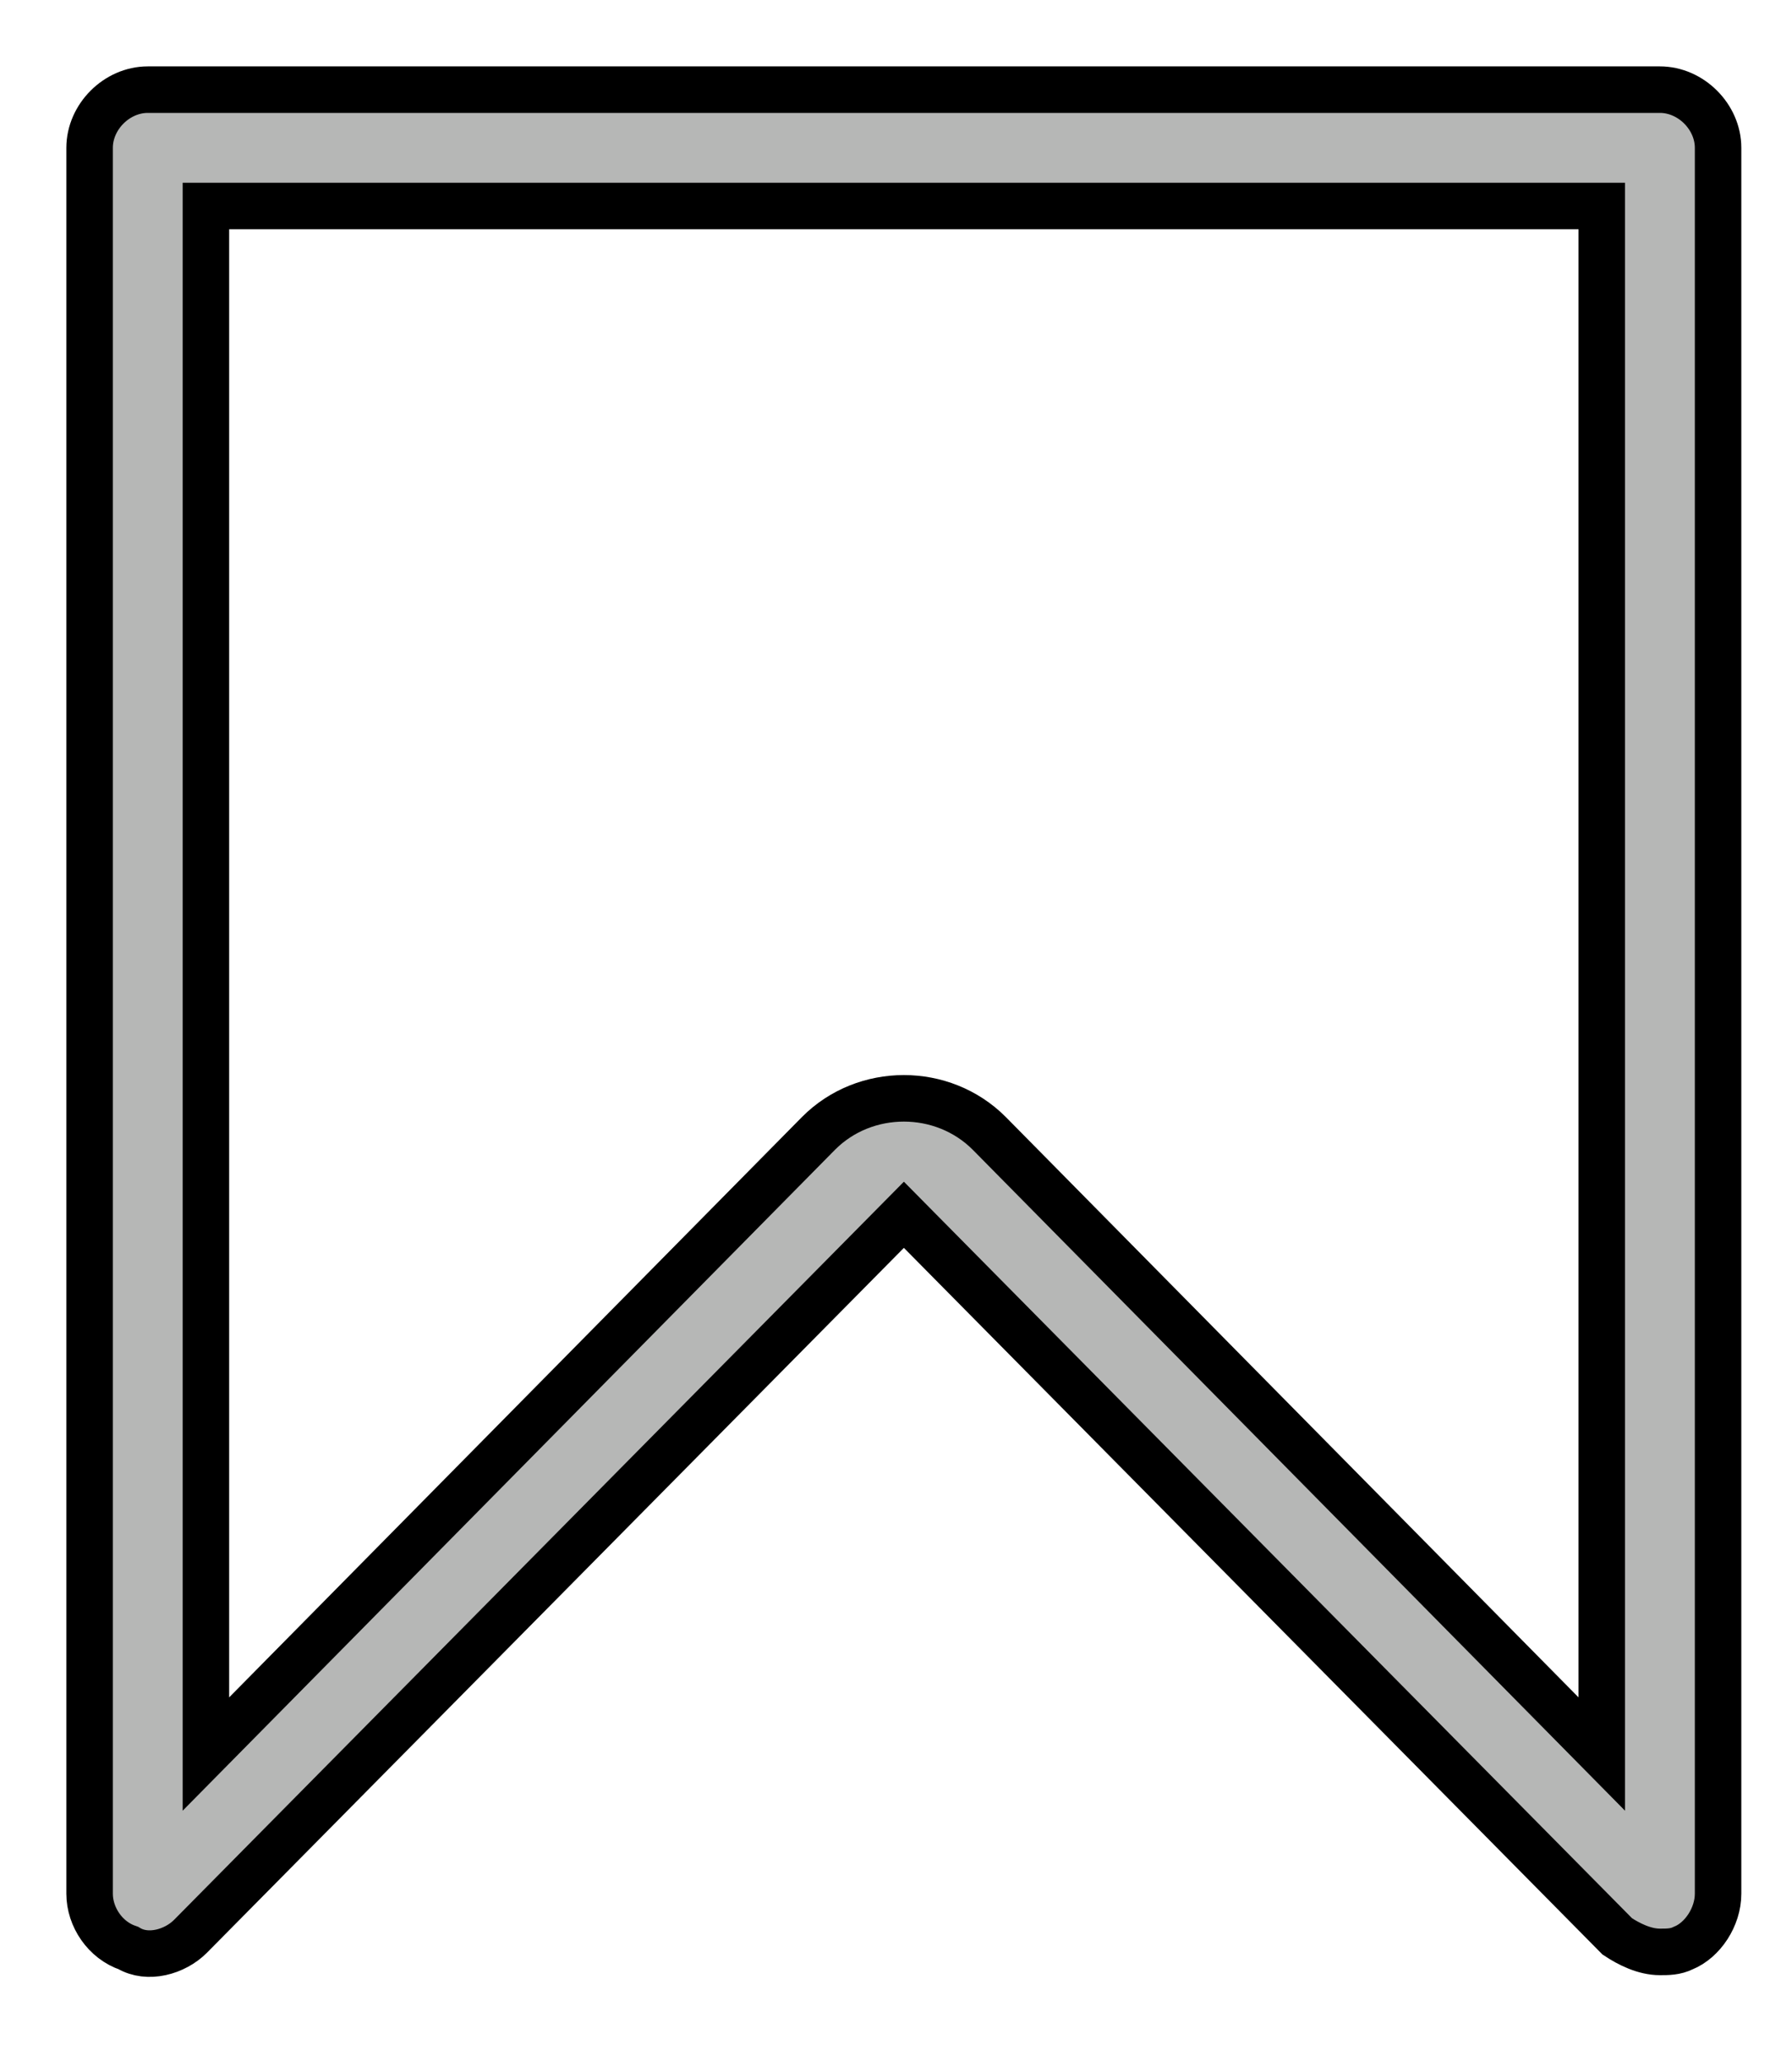 <svg width="20" height="23" viewBox="0 0 20 23" fill="none" xmlns="http://www.w3.org/2000/svg">
<path d="M18.526 21.772C18.353 21.772 18.18 21.685 18.05 21.599L10.088 13.55L2.125 21.599C1.952 21.772 1.649 21.858 1.433 21.729C1.173 21.642 1 21.382 1 21.123V1.649C1 1.303 1.303 1 1.649 1H18.526C18.872 1 19.175 1.303 19.175 1.649V21.123C19.175 21.382 19.002 21.642 18.786 21.729C18.699 21.772 18.613 21.772 18.526 21.772ZM10.088 12.251C10.434 12.251 10.78 12.381 11.04 12.641L17.877 19.565V2.298H2.298V19.565L9.136 12.641C9.395 12.381 9.741 12.251 10.088 12.251Z" fill="#B6B7B6" stroke="black" stroke-width="0.519"/>
</svg>
